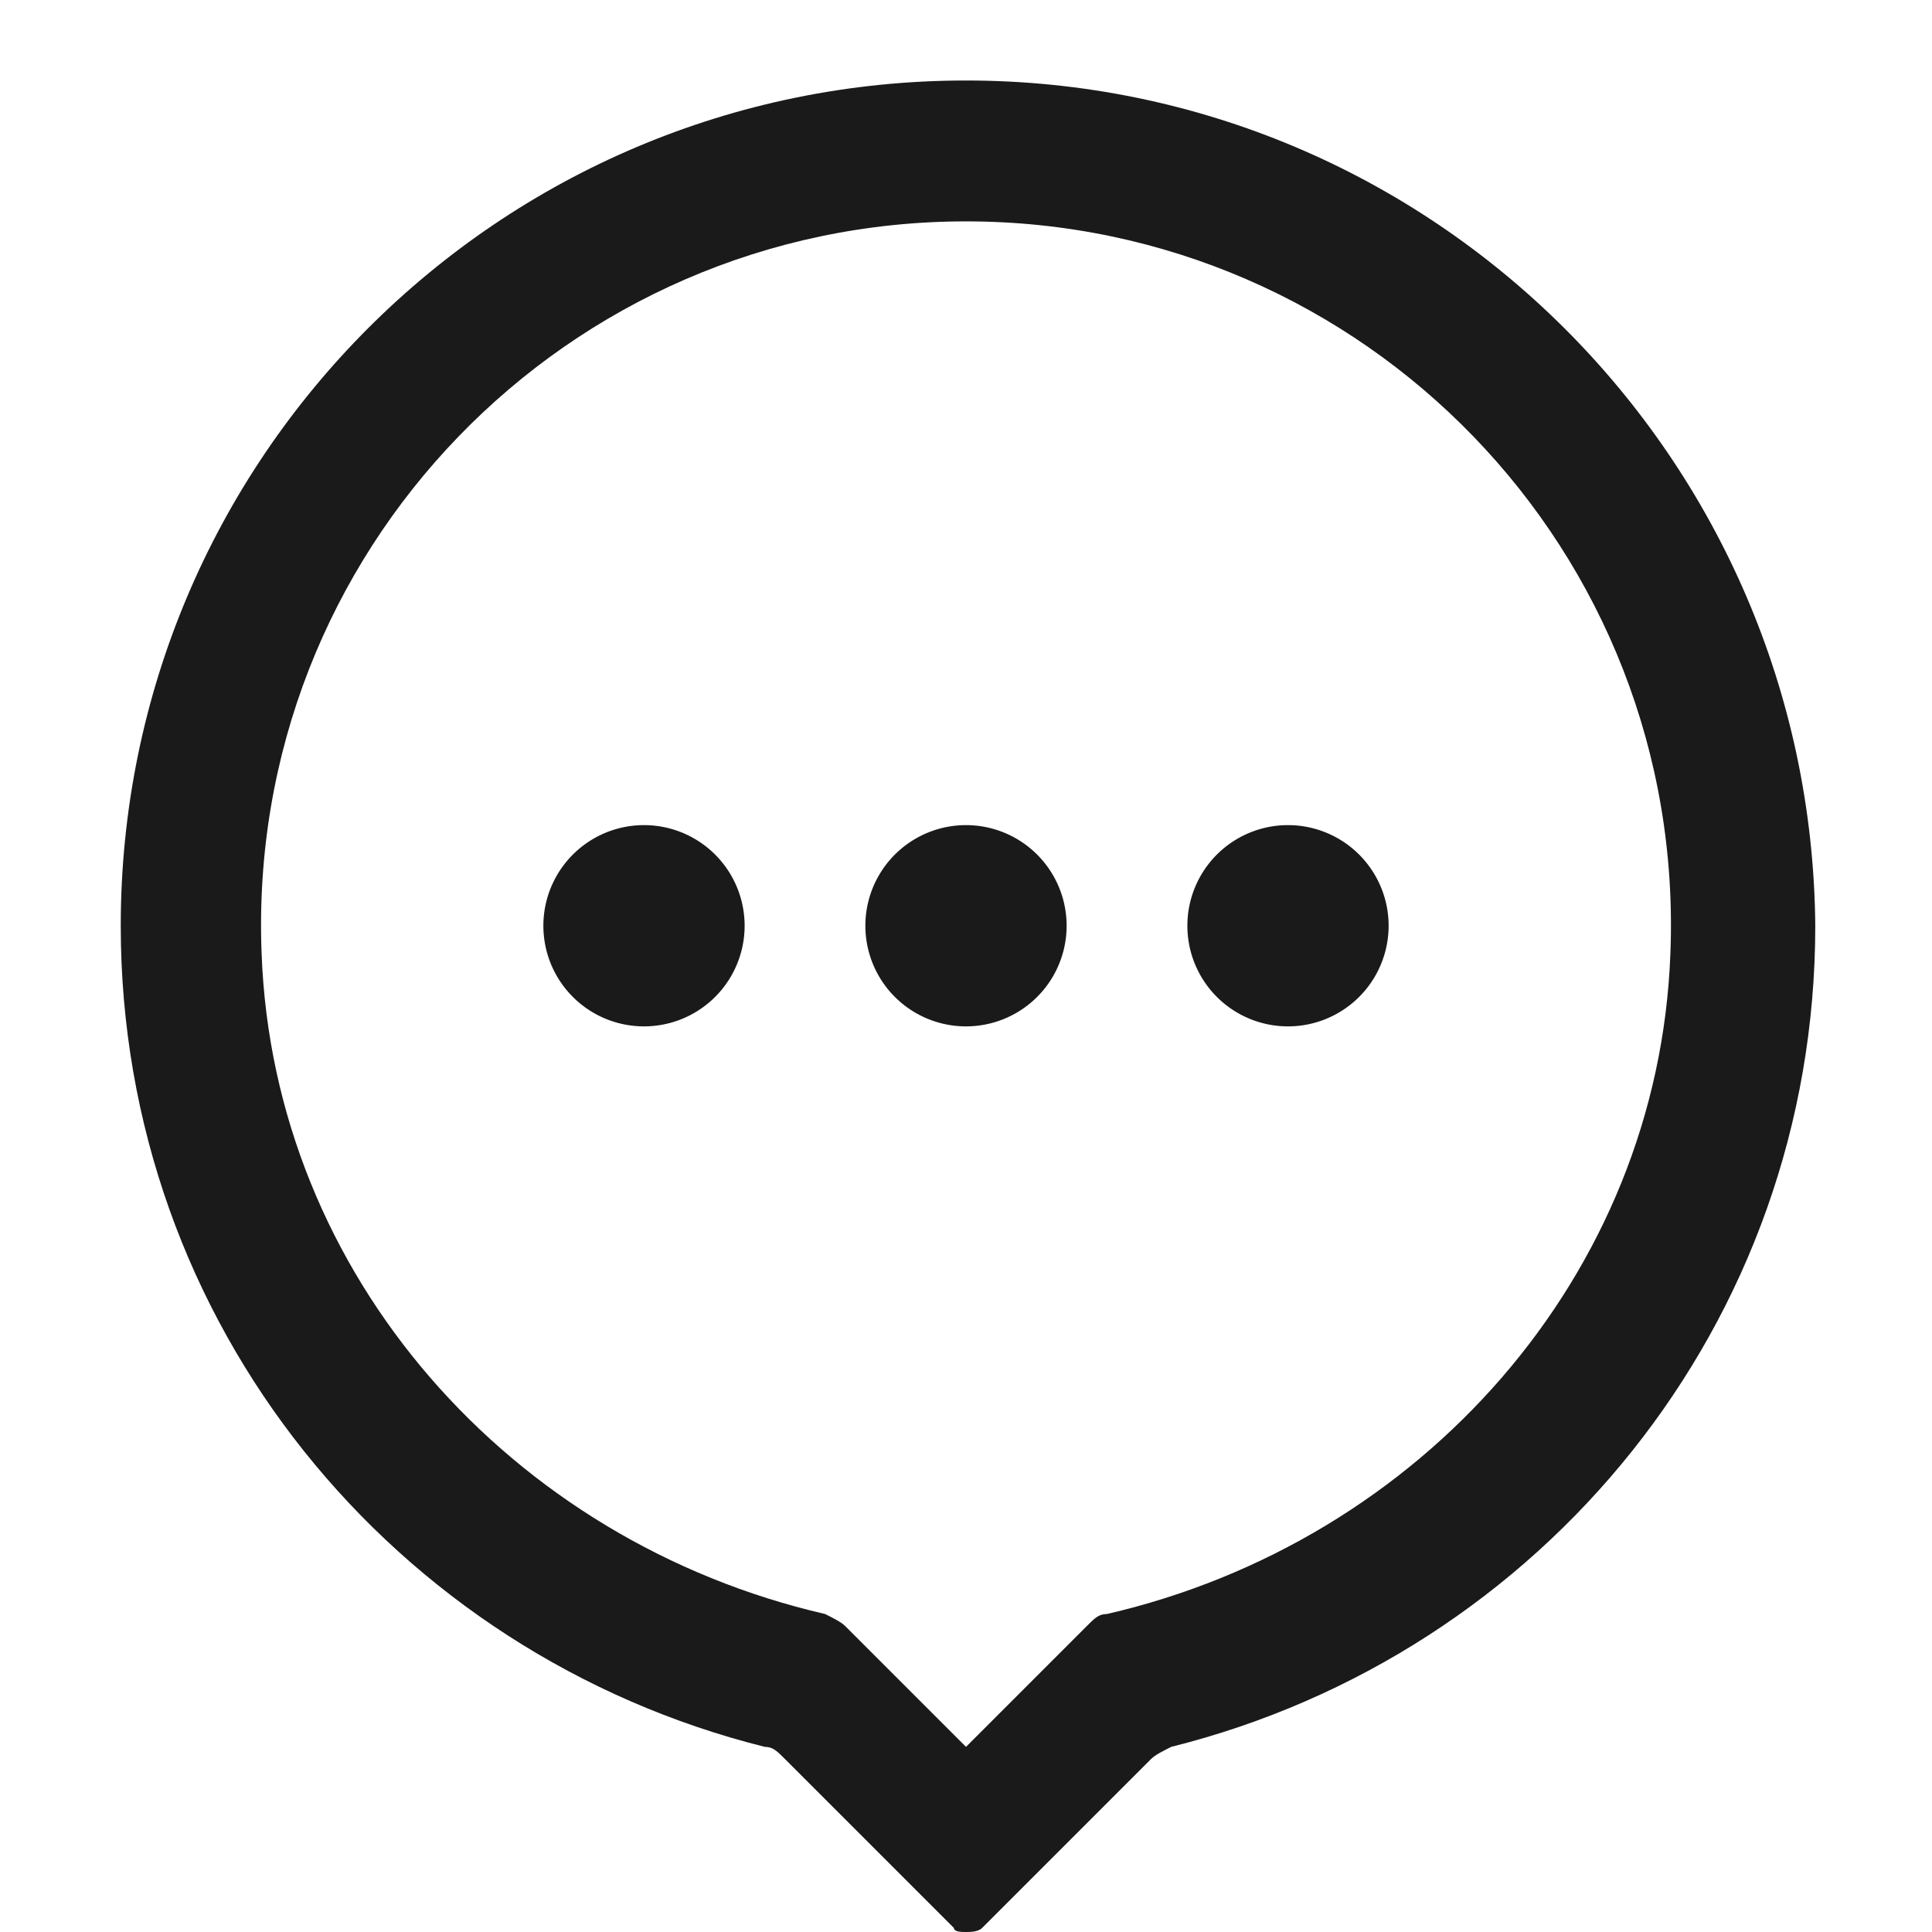 <svg xmlns="http://www.w3.org/2000/svg" width="24" height="24" fill="none"><path fill="#1A1A1A" d="M12 2.75c4.95 0 8.95 4.1 8.75 9.1-.15 4-3.1 7.3-7 8.2-.1 0-.15.05-.25.15L12 21.7l-1.5-1.5c-.05-.05-.15-.1-.25-.15-3.9-.9-6.85-4.2-7-8.2-.2-5 3.8-9.1 8.75-9.1M12 1C6.2 1 1.5 5.7 1.5 11.5c0 4.95 3.4 9.05 8 10.2.1 0 .15.05.25.15l2.1 2.1c0 .05.1.05.15.05s.15 0 .2-.05l2.1-2.1c.05-.05.15-.1.25-.15 4.6-1.15 8-5.25 8-10.2C22.5 5.7 17.8 1 12 1"/><path fill="#1A1A1A" d="M8 12.75a1.25 1.25 0 1 0 0-2.5 1.25 1.25 0 0 0 0 2.5m8 0a1.25 1.25 0 1 0 0-2.5 1.25 1.25 0 0 0 0 2.5m-4 0a1.25 1.25 0 1 0 0-2.5 1.25 1.25 0 0 0 0 2.5"/></svg>